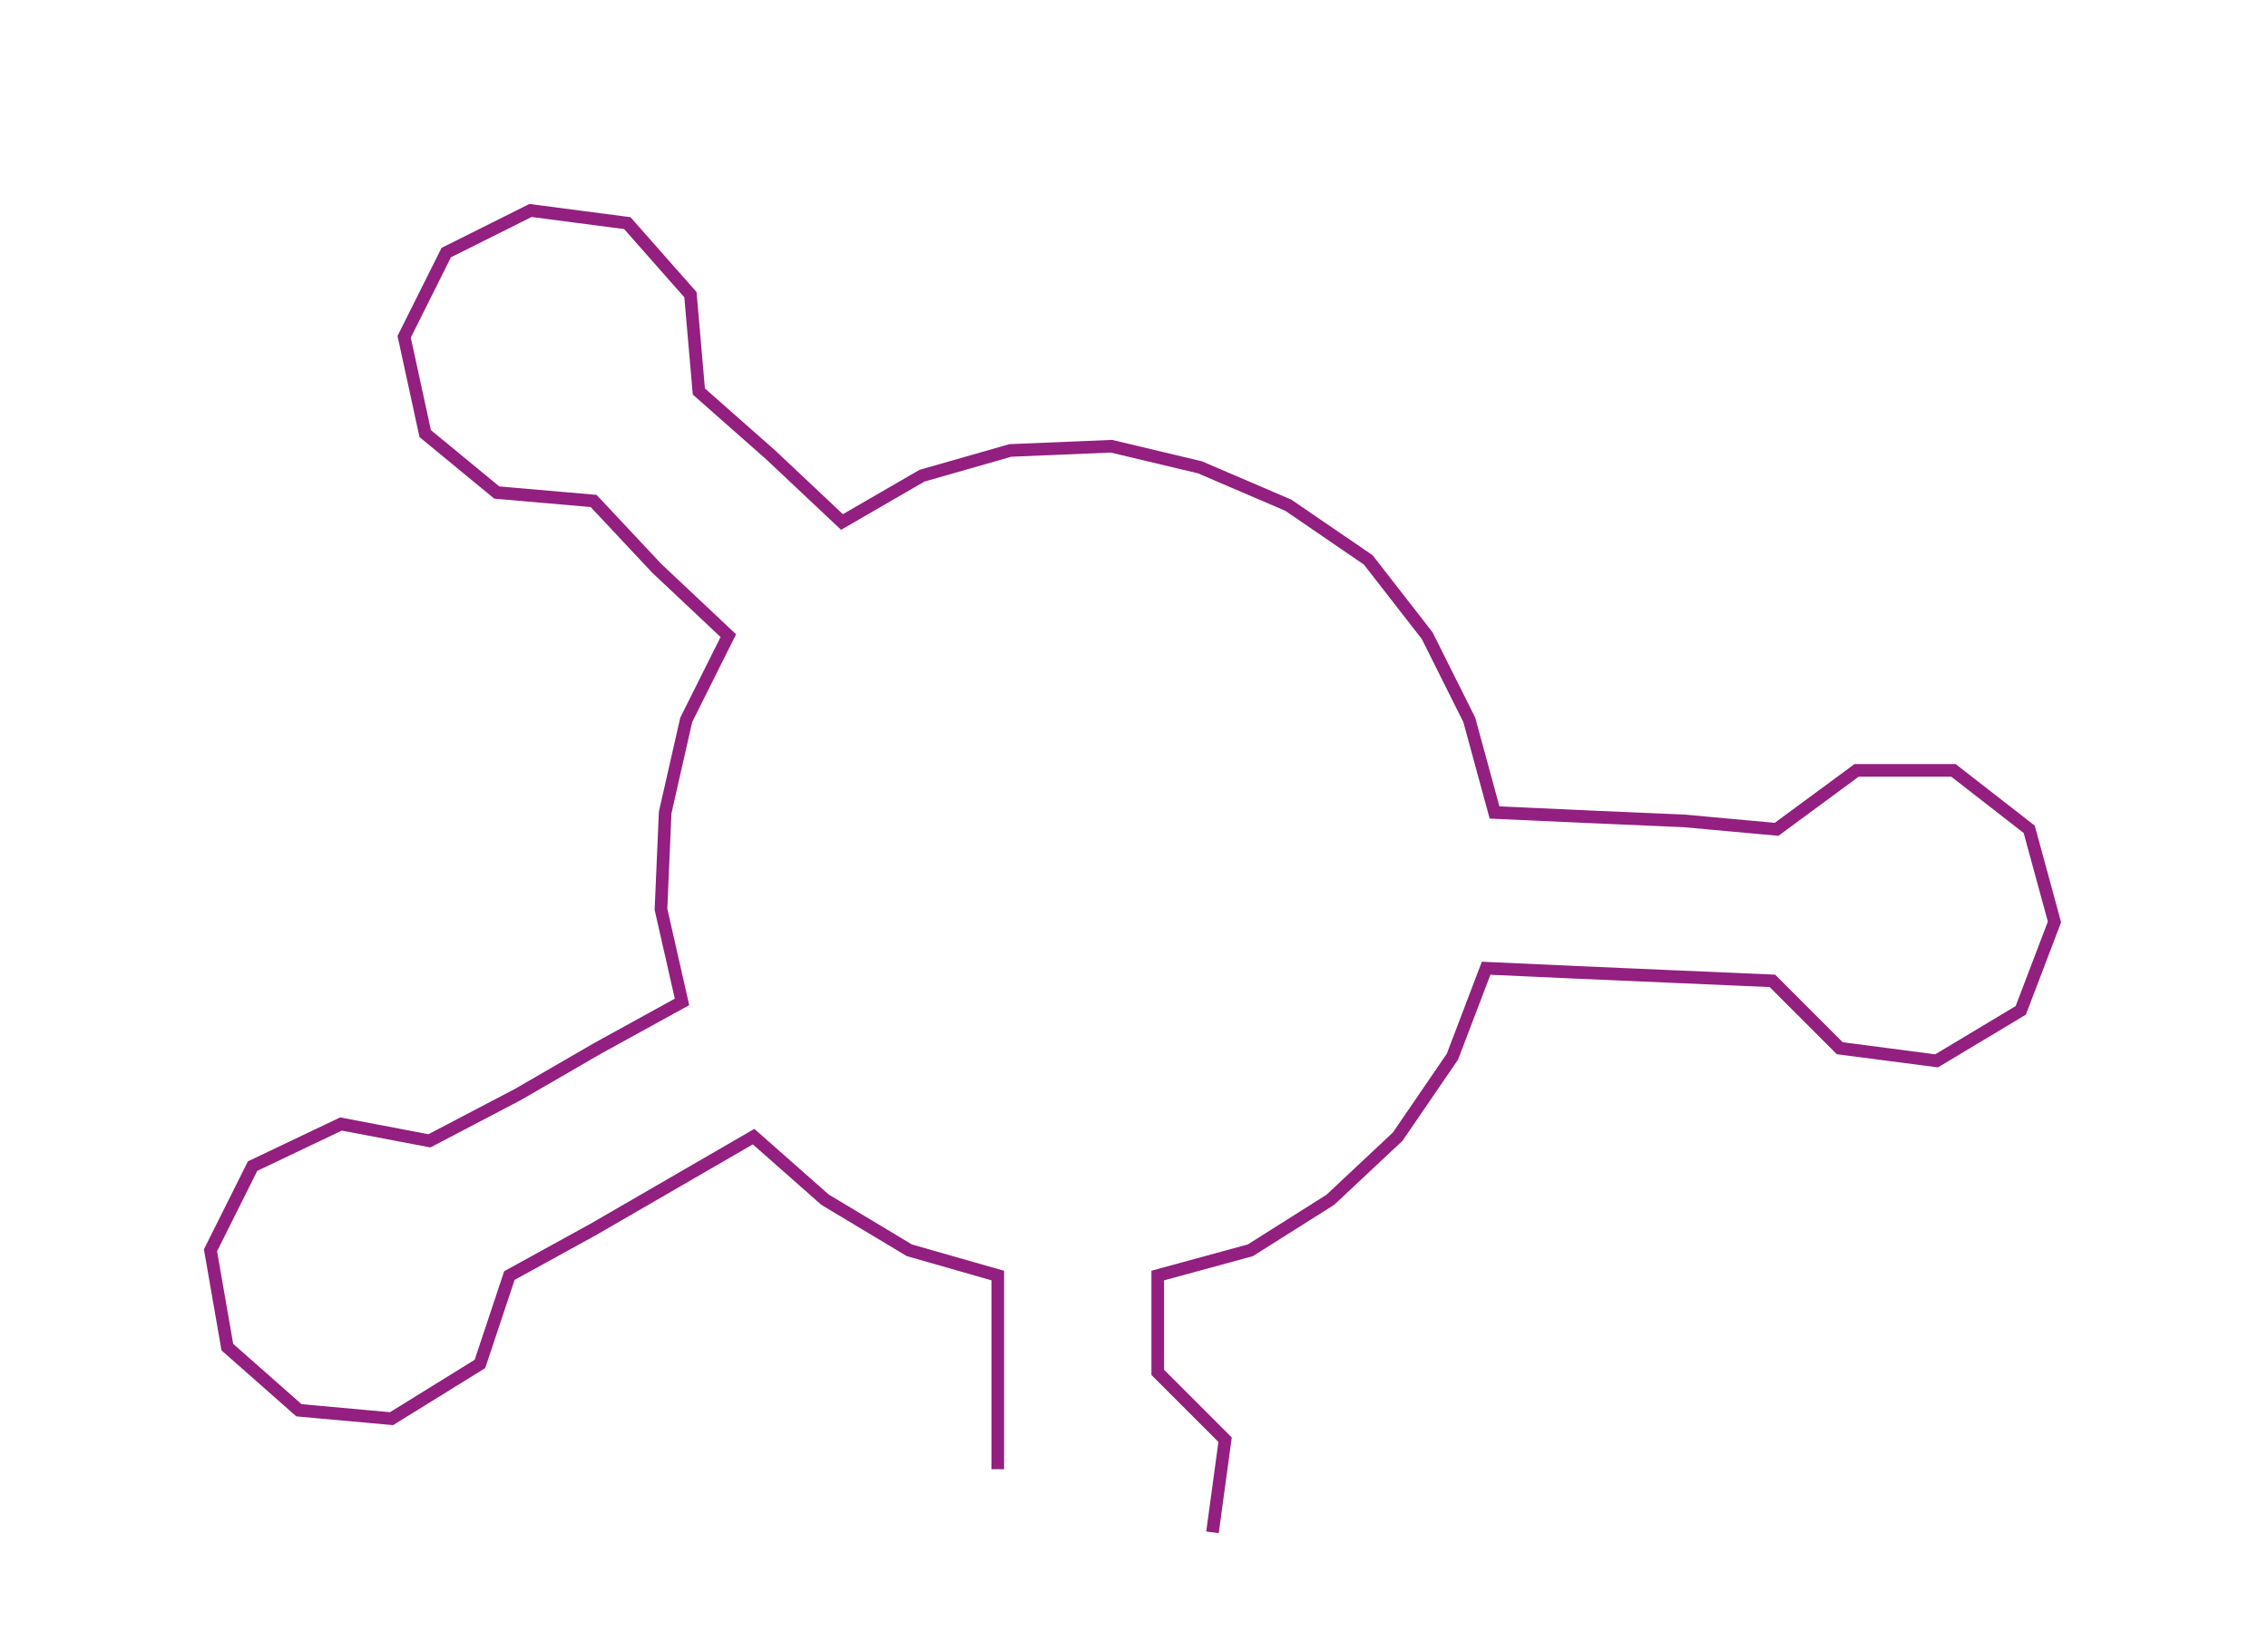 <ns0:svg xmlns:ns0="http://www.w3.org/2000/svg" width="300px" height="218.443px" viewBox="0 0 538.72 392.265"><ns0:path style="stroke:#931f80;stroke-width:3px;fill:none;" d="M237 349 L237 349 L237 326 L237 303 L216 297 L196 285 L179 270 L160 281 L141 292 L121 303 L114 324 L93 337 L71 335 L54 320 L50 297 L60 277 L81 267 L102 271 L123 260 L142 249 L162 238 L157 216 L158 193 L163 171 L173 151 L156 135 L141 119 L118 117 L101 103 L96 80 L106 60 L126 50 L149 53 L164 70 L166 93 L183 108 L200 124 L219 113 L240 107 L264 106 L285 111 L306 120 L325 133 L339 151 L349 171 L355 193 L377 194 L400 195 L422 197 L441 183 L464 183 L482 197 L488 219 L480 240 L460 252 L437 249 L421 233 L398 232 L375 231 L353 230 L345 251 L332 270 L316 285 L297 297 L275 303 L275 326 L291 342 L288 364" /></ns0:svg>